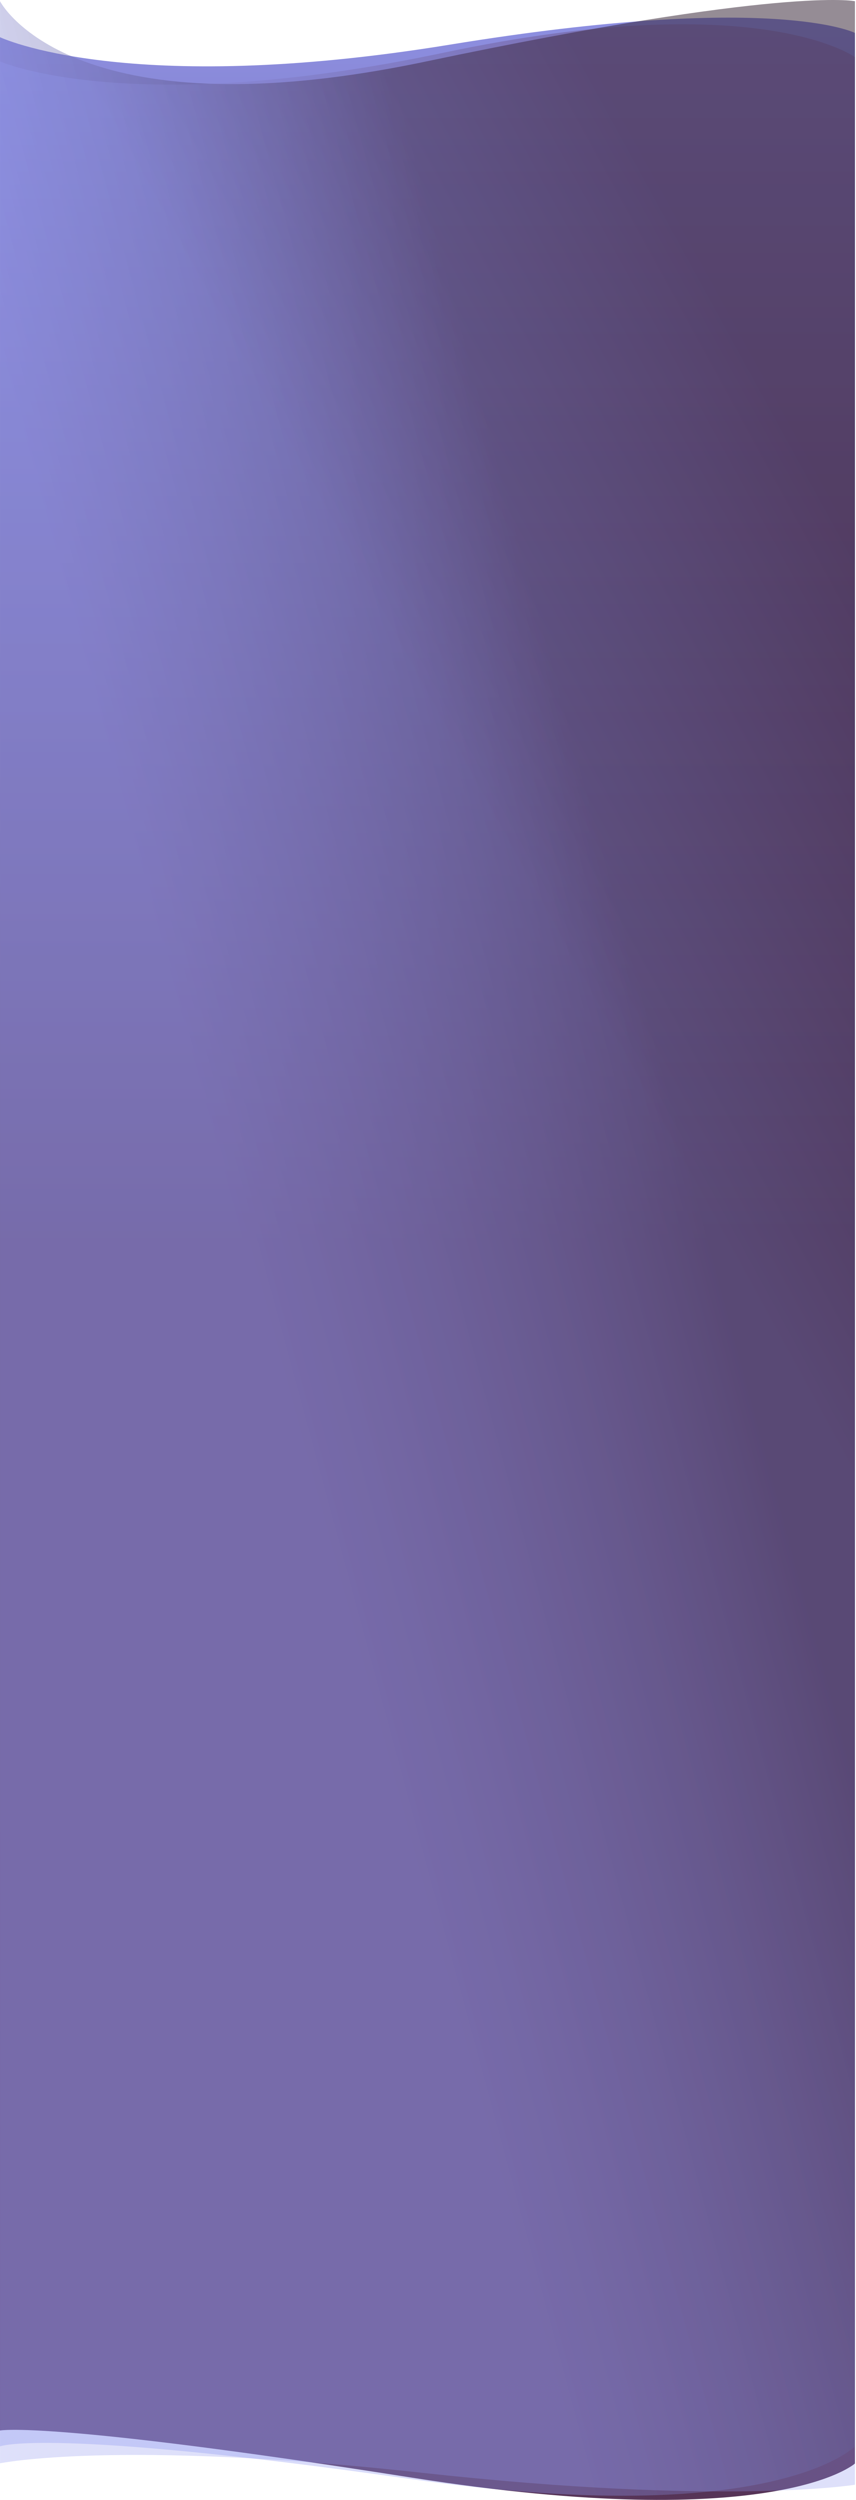 <svg width="766" height="2236" viewBox="0 0 766 2236" fill="none" xmlns="http://www.w3.org/2000/svg">
<path d="M765.055 2203.46L765.055 29.457C765.055 29.457 692.474 -7.417 402.76 39.906C113.045 87.23 0.016 33.276 0.016 33.276L0.001 2173.96C0.001 2173.96 43.187 2165 368.804 2216.15C694.42 2267.3 765.055 2203.46 765.055 2203.46Z" fill="url(#paint0_linear_1343_191)"/>
<path d="M765.055 2188.15L765.055 1.079C765.055 1.079 701.301 -12.27 381.554 54.929C61.807 122.129 0.022 1.079 0.022 1.079L0.014 2188.15C0.014 2188.15 41.21 2170.98 366.827 2217.27C692.443 2263.56 765.055 2188.15 765.055 2188.15Z" fill="url(#paint1_linear_1343_191)" fill-opacity="0.5"/>
<path d="M765.055 2222.46L765.055 51.11C765.055 51.11 678.743 -12.269 397.247 47.091C115.752 106.45 0.021 54.93 0.021 54.93L0.021 2203.26C0.021 2203.26 104.963 2181.8 376.65 2211.67C648.337 2241.54 765.055 2222.46 765.055 2222.46Z" fill="url(#paint2_linear_1343_191)"/>
<defs>
<linearGradient id="paint0_linear_1343_191" x1="382.529" y1="-105.665" x2="382.529" y2="1113.27" gradientUnits="userSpaceOnUse">
<stop stop-color="#9399F0"/>
<stop offset="1" stop-color="#563457"/>
</linearGradient>
<linearGradient id="paint1_linear_1343_191" x1="618.071" y1="92.253" x2="-12.395" y2="262.972" gradientUnits="userSpaceOnUse">
<stop offset="0.385" stop-color="#2C192C"/>
<stop offset="1" stop-color="#9399F0" stop-opacity="0.7"/>
</linearGradient>
<linearGradient id="paint2_linear_1343_191" x1="470.265" y1="822.619" x2="841.485" y2="619.155" gradientUnits="userSpaceOnUse">
<stop offset="0.038" stop-color="#9399F0" stop-opacity="0.3"/>
<stop offset="1" stop-color="#563457" stop-opacity="0.3"/>
</linearGradient>
</defs>
</svg>
